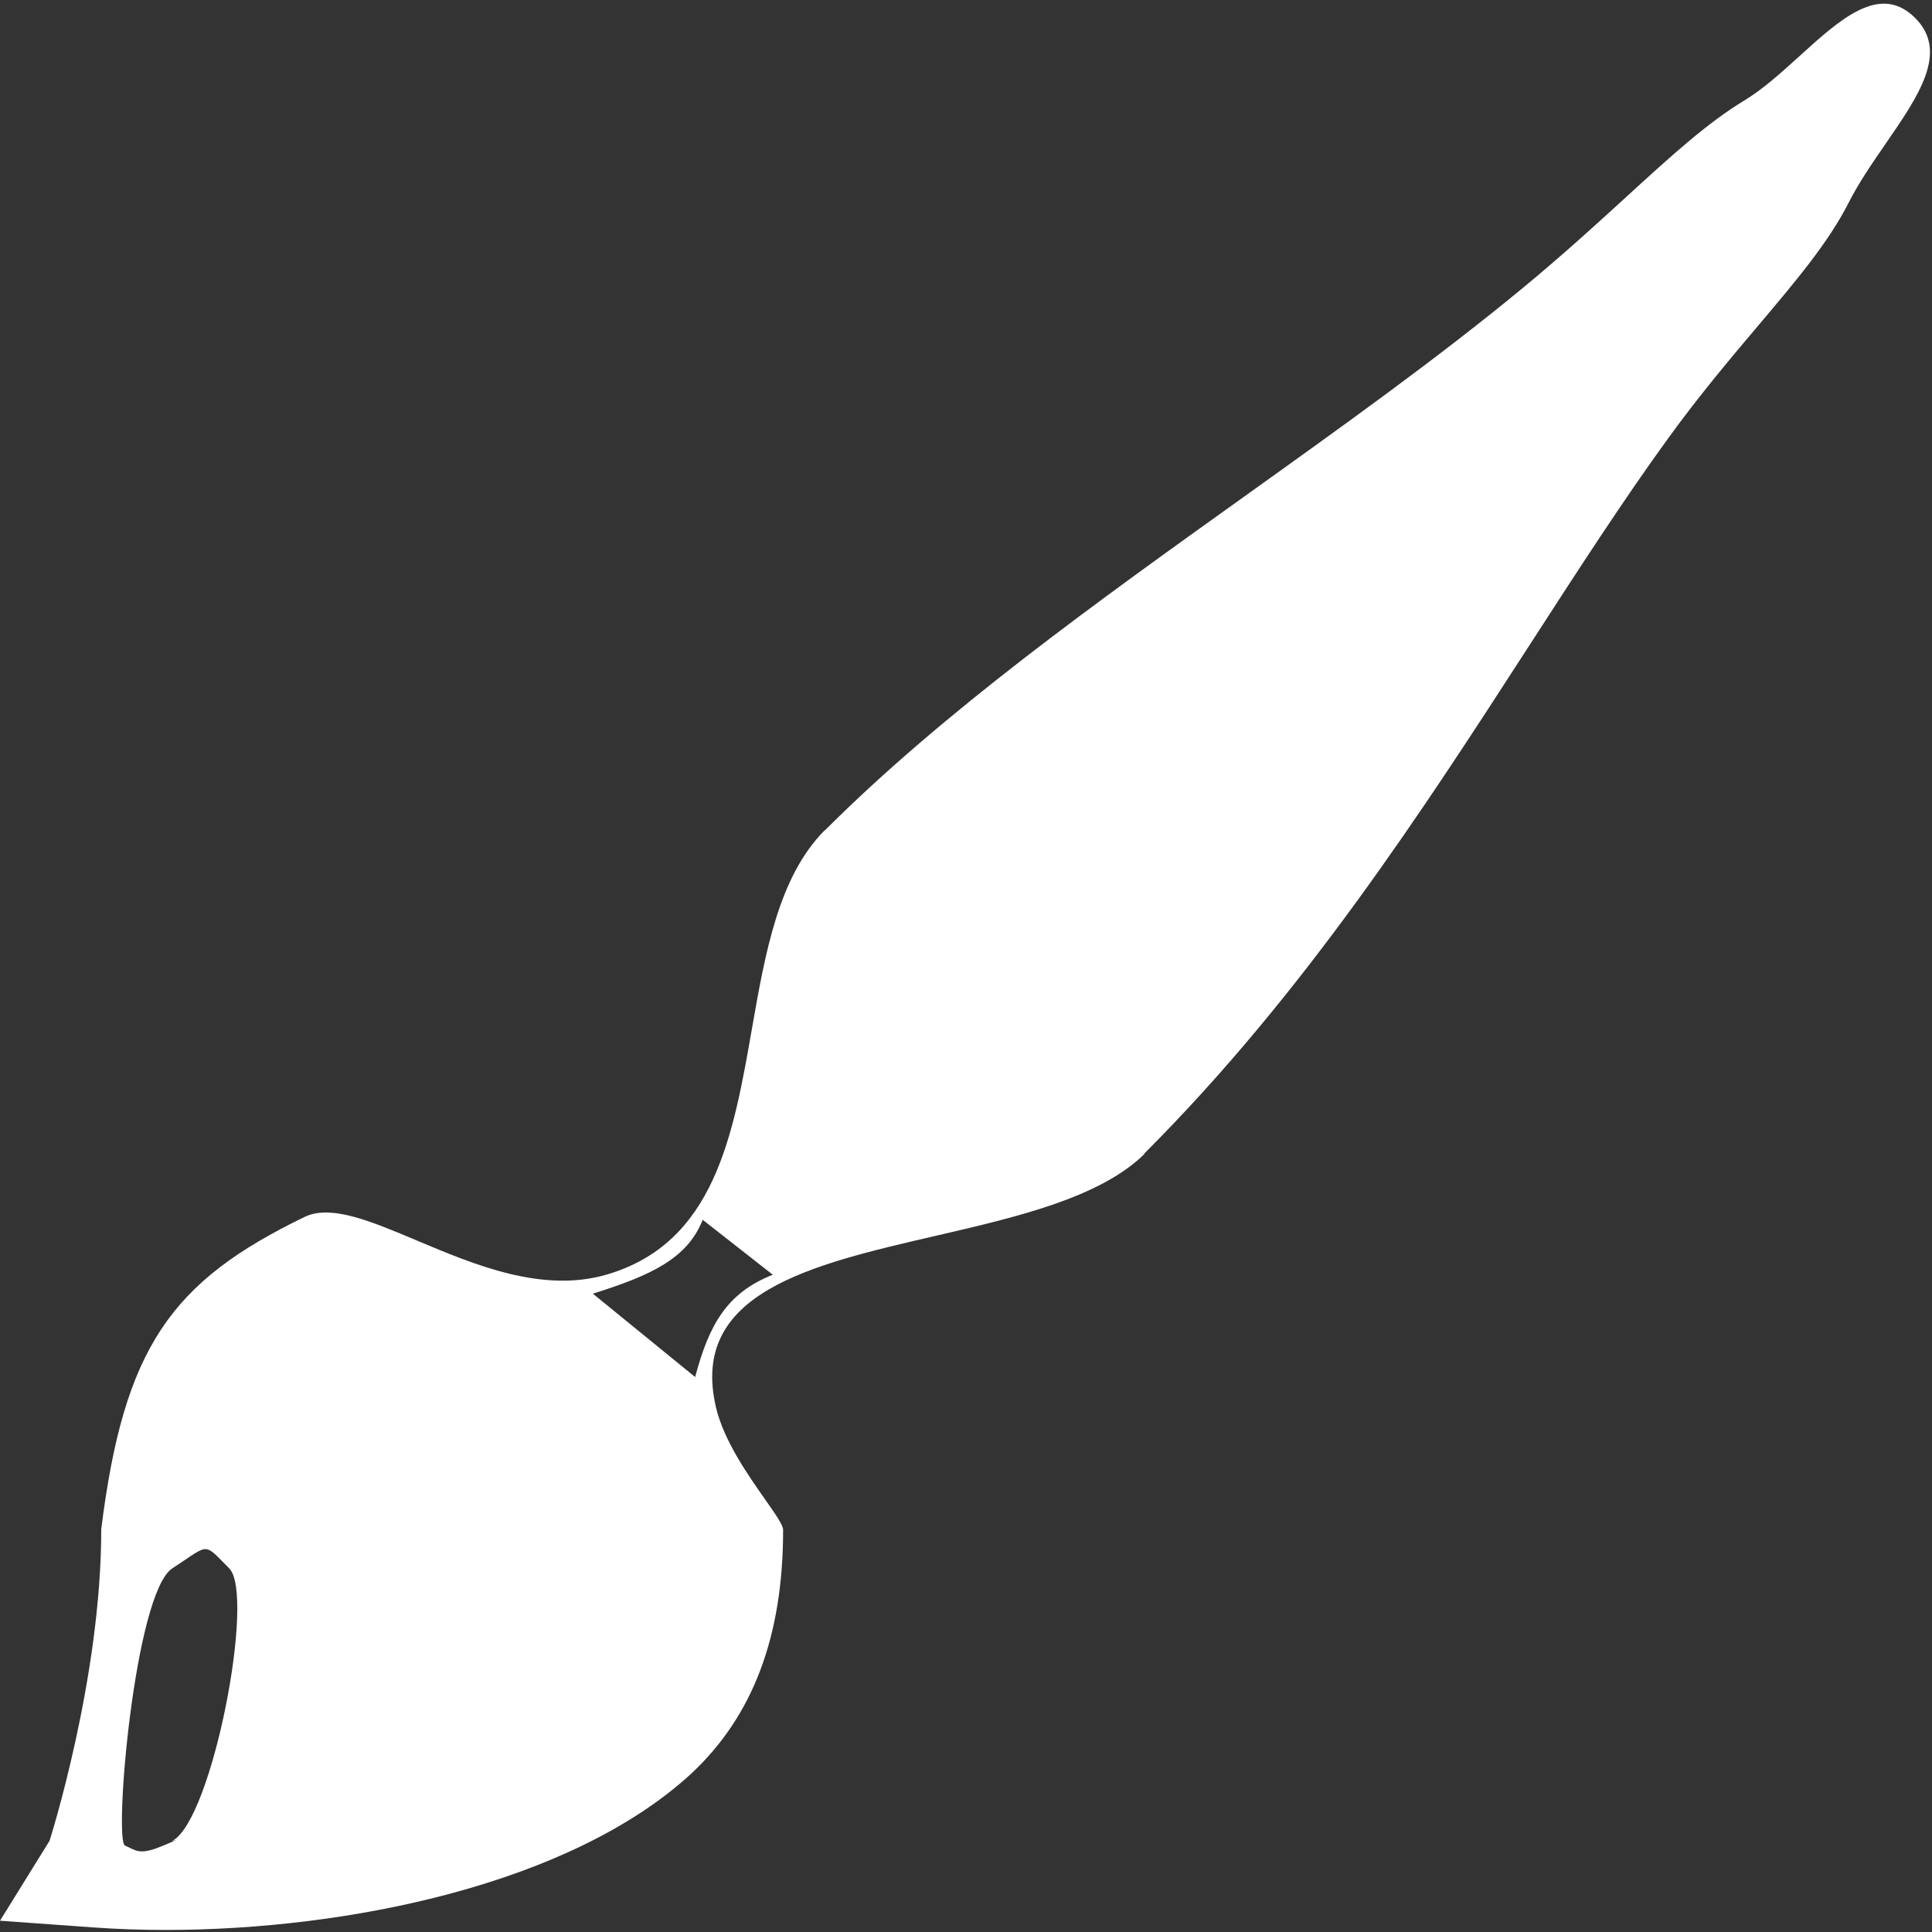 <svg width="510" height="510" viewBox="0 0 510 510" fill="none" xmlns="http://www.w3.org/2000/svg">
<rect x="0" y="0" width="510" height="510" fill="#333333" stroke="none"/>
<path fill-rule="evenodd" clip-rule="evenodd" d="M460.5 26.5C465.397 23.538 470.256 19.131 475.022 14.809C485.911 4.933 496.313 -4.501 505.562 4.752C514.485 13.675 506.496 25.266 497.776 37.919C494.289 42.977 490.686 48.205 488 53.5C482.682 63.983 474.163 74.066 464.116 85.956C456.834 94.574 448.75 104.142 440.5 115.5C428.465 132.071 416.5 150.584 403.913 170.058C375.683 213.736 344.329 262.249 302.054 304.52L302.111 304.616C290.291 316.219 268.331 321.296 246.809 326.272C213.848 333.891 181.914 341.274 189 371.5C191.055 380.266 197.468 389.399 201.987 395.834C204.696 399.692 206.724 402.58 206.724 403.838C206.724 431.934 198.784 452.991 182.45 468.213L182.364 468.293C150.681 497.359 91.924 509.46 43.741 509.46C37.182 509.46 30.82 509.236 24.748 508.8L0 507.023L13.076 485.935C13.076 485.935 26.725 443.282 26.725 403.839V403.688C32.697 355.691 45.117 338.286 80.563 321.163L80.923 321.006C87.834 318.108 98.11 322.438 110.027 327.46C125.21 333.859 143.058 341.38 160 336.5C188.564 328.273 193.546 299.814 198.473 271.674C202.006 251.491 205.511 231.472 217.667 219.202L217.716 219.233C249.102 187.845 289.435 158.989 328.883 130.767C354.53 112.417 379.804 94.335 402 76C412.655 67.199 421.535 59.076 429.426 51.86C441.107 41.177 450.617 32.478 460.5 26.5ZM33 487.195C30 485.935 35.5 420.5 45.5 414C50.853 410.521 52.767 408.76 54.465 408.95C55.938 409.114 57.247 410.747 60.5 414C67.5 421 56 480.5 45.5 485.935C45.204 486.088 45.57 485.972 45.932 485.857C46.636 485.633 47.324 485.415 43.092 487.195C37.701 489.461 36.361 488.806 34.286 487.791C33.895 487.599 33.477 487.395 33 487.195ZM183.5 363.5L156.5 341.5C171.678 336.71 181.378 332.359 185.5 322L204 336.5C191.766 341.32 187.14 349.846 183.5 363.5Z" fill="white"/>
</svg>
